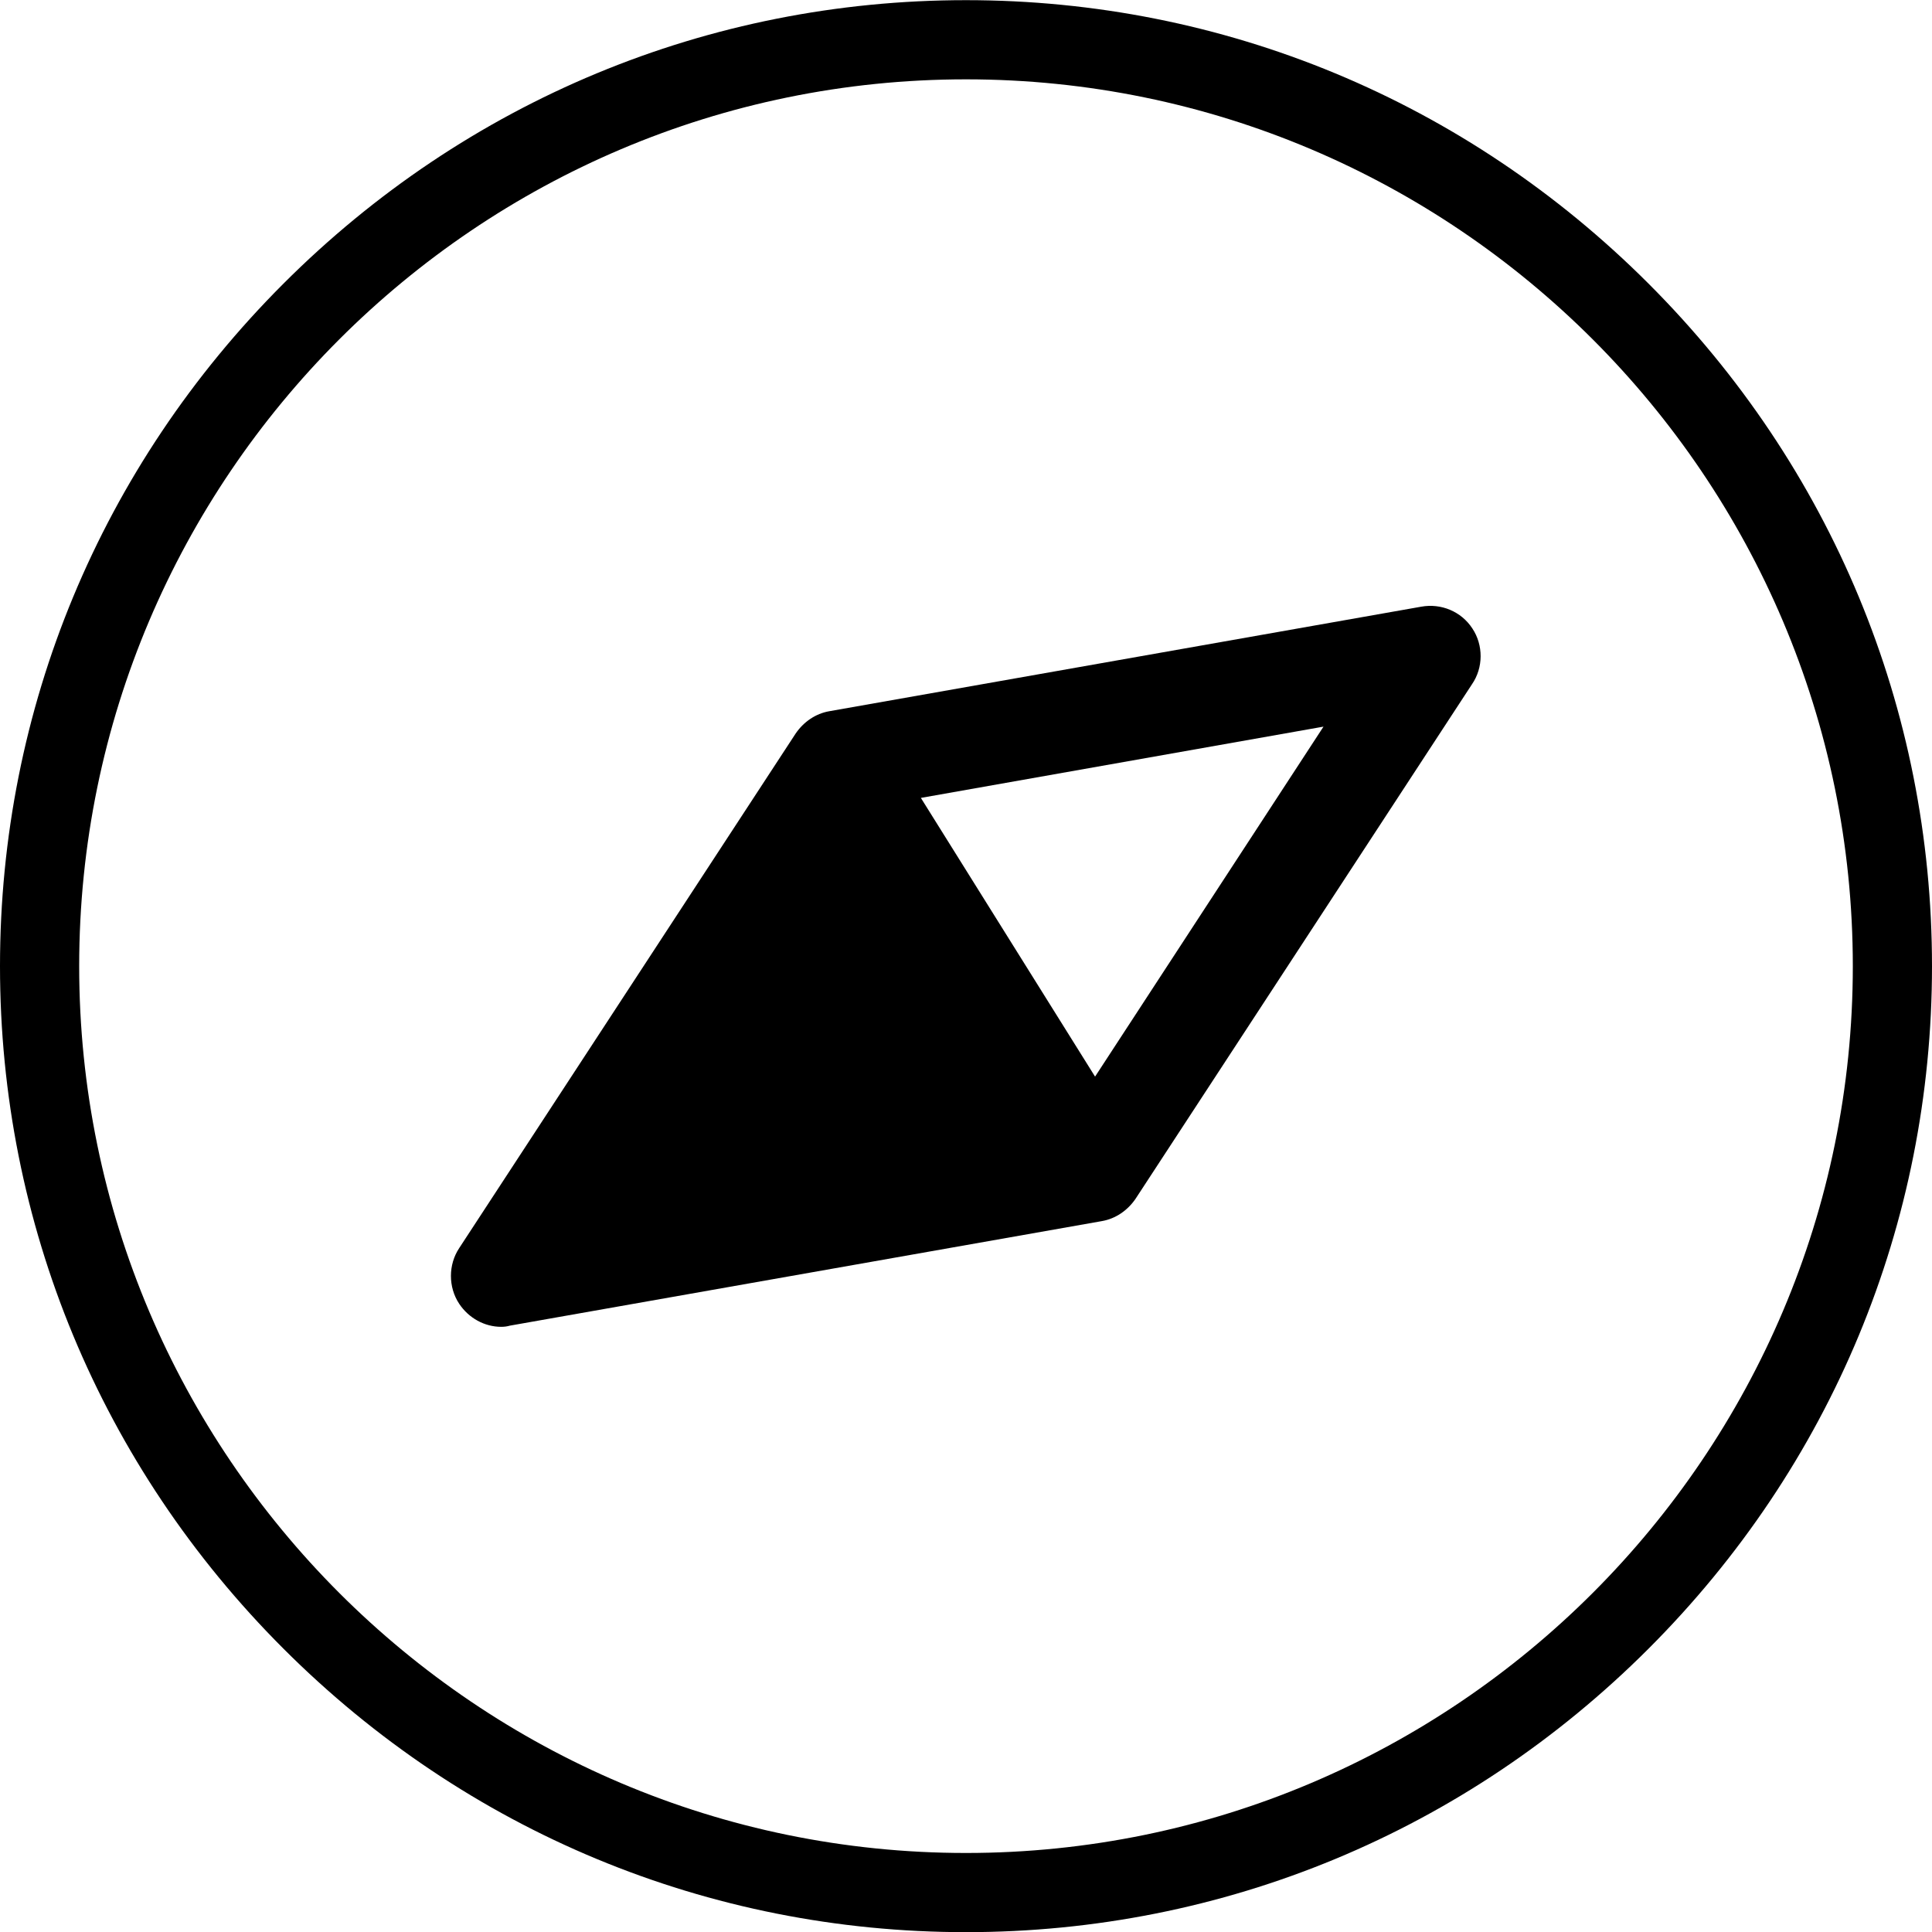 <?xml version="1.0" encoding="utf-8"?>
<!-- Generator: Adobe Illustrator 24.0.1, SVG Export Plug-In . SVG Version: 6.00 Build 0)  -->
<svg version="1.1" id="Layer_1" xmlns="http://www.w3.org/2000/svg" xmlns:xlink="http://www.w3.org/1999/xlink" x="0px" y="0px"
	 viewBox="0 0 488 488" style="enable-background:new 0 0 488 488;" xml:space="preserve">
<g transform="translate(0 -540.36)">
			<path d="M416.4,612C370.2,565.8,309,540.4,244,540.4S117.8,565.8,71.6,612S0,719.4,0,784.4s25.4,126.2,71.6,172.4
				s107.4,71.6,172.4,71.6s126.2-25.4,172.4-71.6S488,849.4,488,784.4S462.6,658.2,416.4,612z M244,1008.4
				c-123.5,0-224-100.5-224-224s100.5-224,224-224s224,100.5,224,224S367.5,1008.4,244,1008.4z"/>
			<path d="M359,693.6L209.5,720c-3.5,0.6-6.5,2.7-8.5,5.6l-85,130c-2.8,4.2-2.8,9.9,0,14.1c2.4,3.6,6.4,5.8,10.6,5.8
				c0.8,0,1.5-0.1,2.2-0.3l149.5-26.4c3.5-0.6,6.5-2.7,8.5-5.6l85-130c2.9-4.2,2.9-9.9,0.1-14.1C369.1,694.8,364,692.7,359,693.6z
				 M276.6,812.3l-44-70.4l101.7-18L276.6,812.3z"/>
</g>
</svg>
